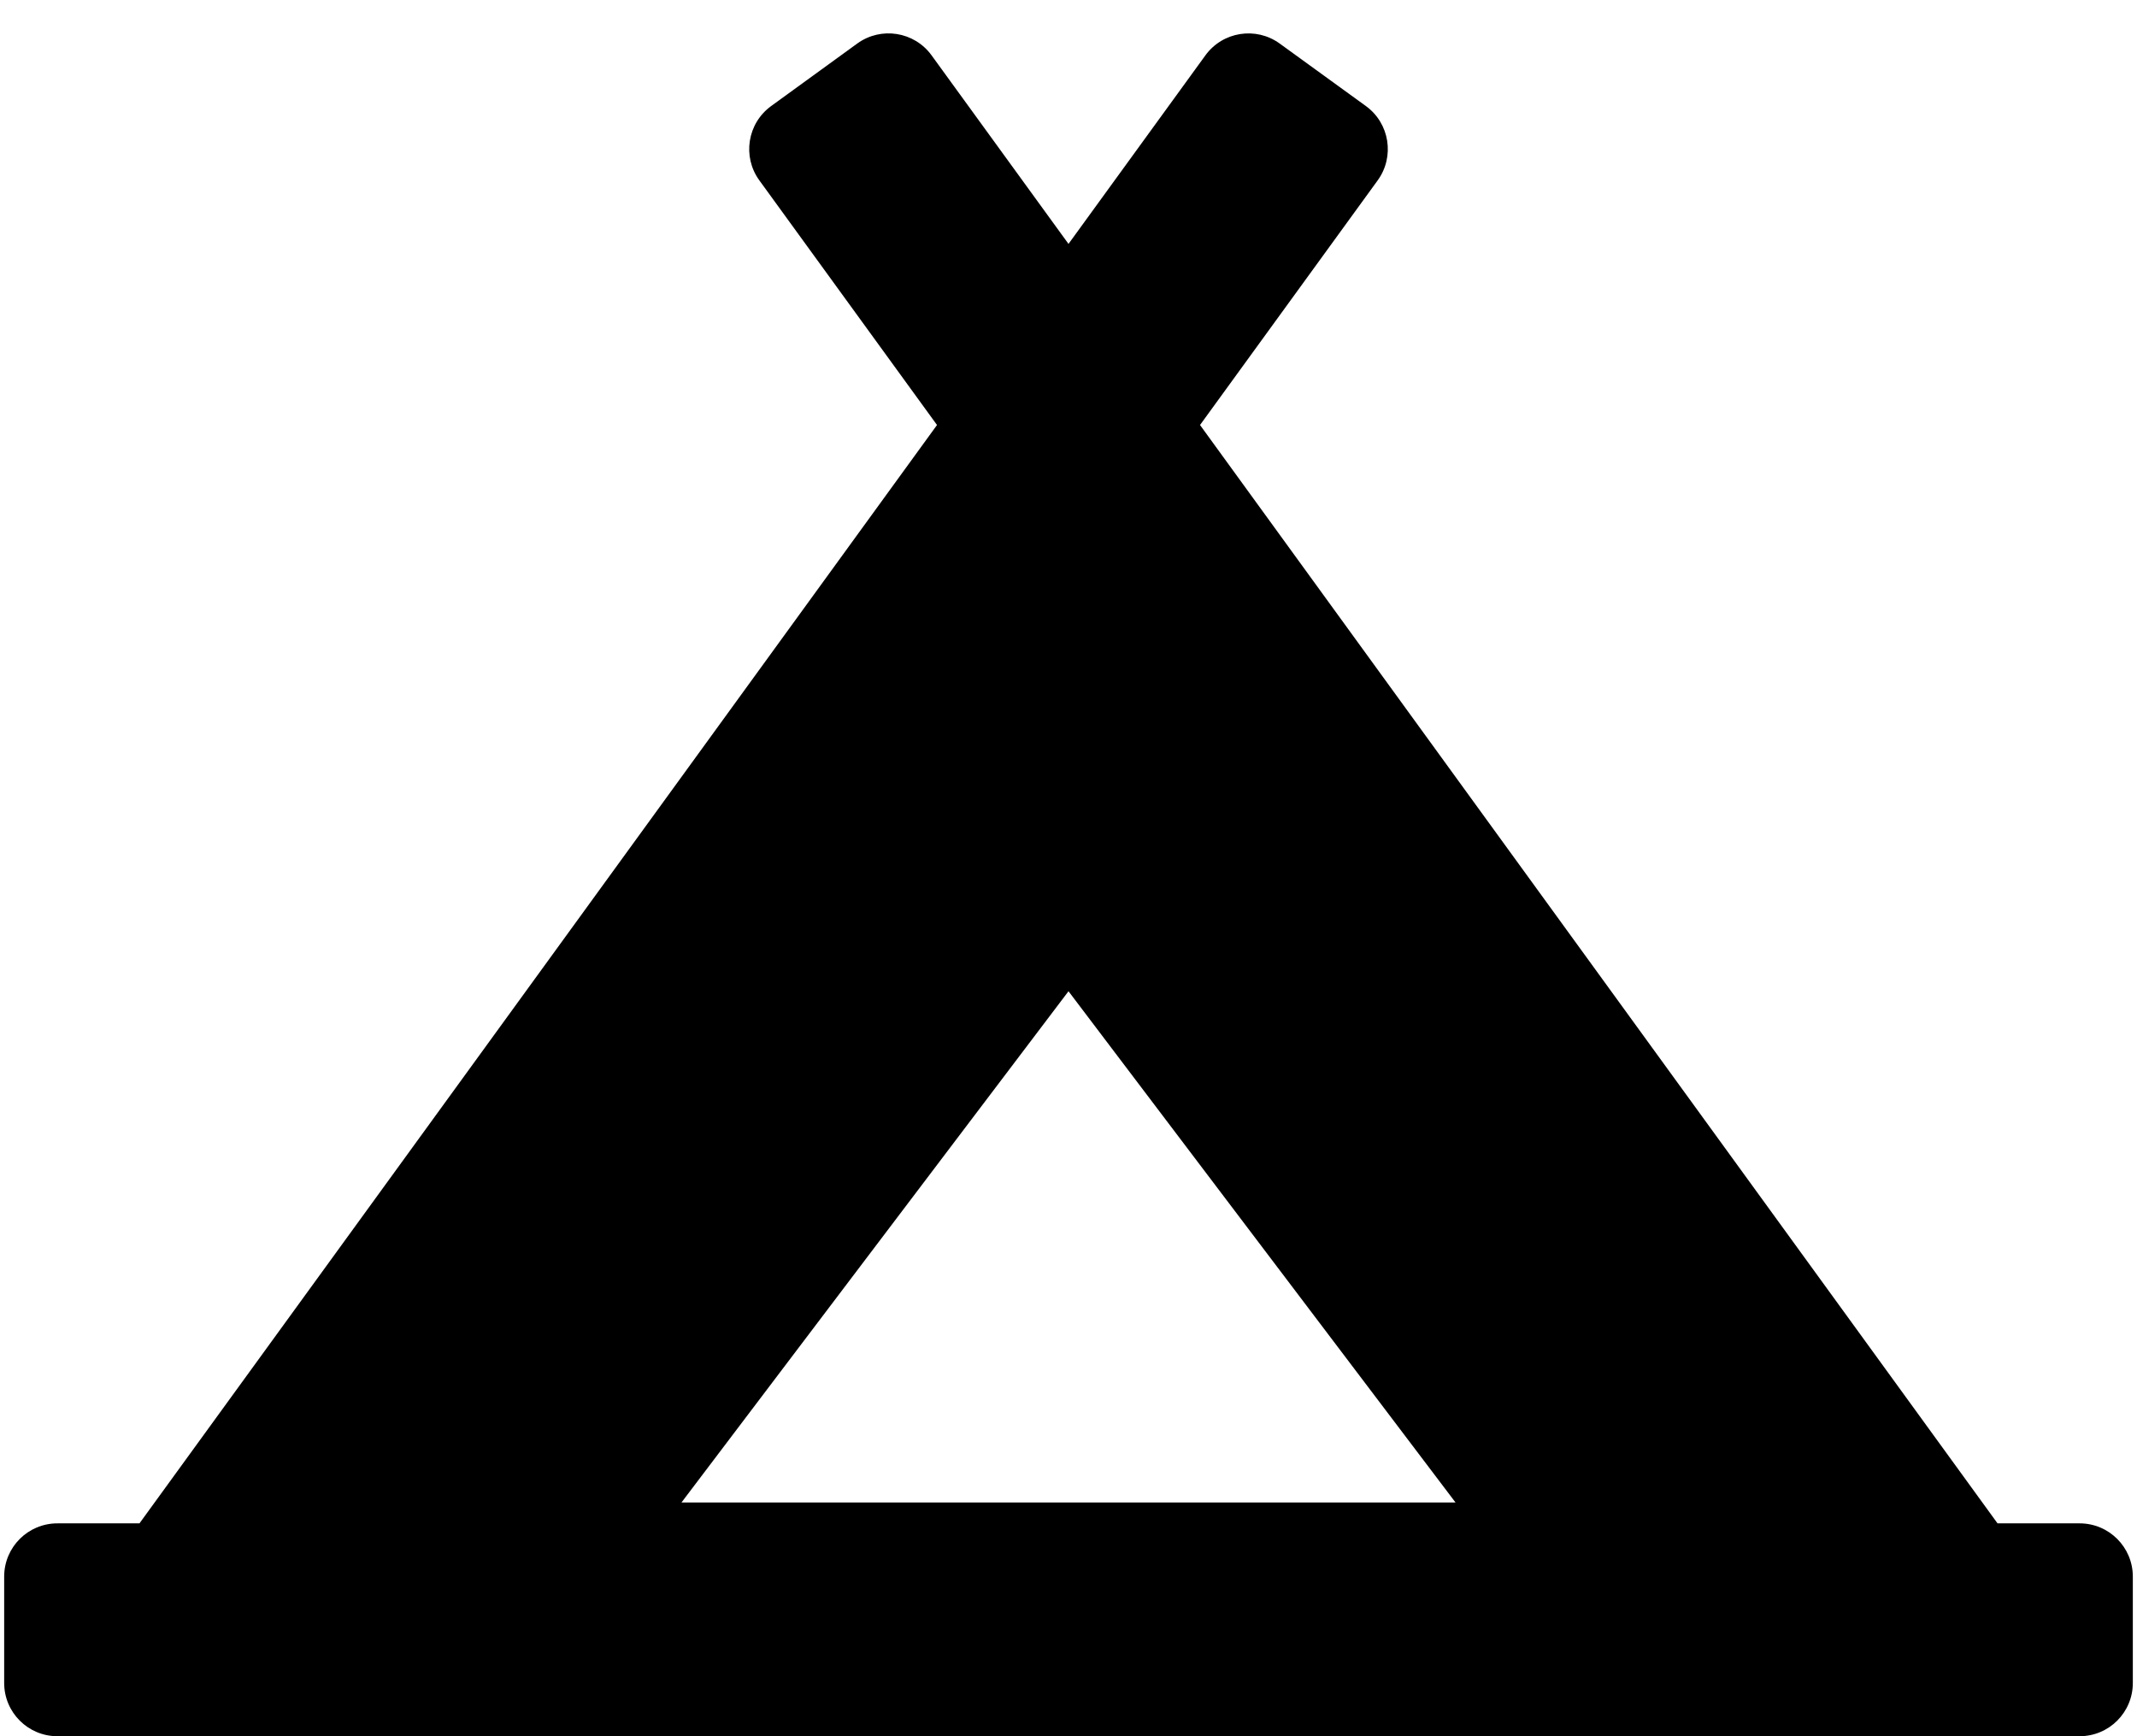 ﻿<?xml version="1.0" encoding="utf-8"?>
<svg version="1.1" xmlns:xlink="http://www.w3.org/1999/xlink" width="64px" height="52px" xmlns="http://www.w3.org/2000/svg">
  <defs>
    <pattern id="BGPattern" patternUnits="userSpaceOnUse" alignment="0 0" imageRepeat="None" />
    <mask fill="white" id="Clip1349">
      <path d="M 63.875 47.219  C 63.875 46.338  63.162 45.625  62.281 45.625  L 59.823 45.625  L 35.939 12.729  L 41.259 5.403  C 41.776 4.691  41.618 3.693  40.906 3.176  L 38.326 1.305  C 37.614 0.788  36.618 0.945  36.1 1.658  L 32 7.305  L 27.899 1.657  C 27.382 0.945  26.385 0.787  25.673 1.304  L 23.095 3.176  C 22.383 3.693  22.224 4.691  22.742 5.403  L 28.062 12.729  L 4.177 45.625  L 1.719 45.625  C 0.838 45.625  0.125 46.338  0.125 47.219  L 0.125 50.406  C 0.125 51.287  0.838 52  1.719 52  L 62.281 52  C 63.162 52  63.875 51.287  63.875 50.406  L 63.875 47.219  Z M 20.409 45  L 32 29.688  L 43.591 45  L 20.409 45  Z " fill-rule="evenodd" />
    </mask>
  </defs>
  <g>
    <path d="M 63.875 47.219  C 63.875 46.338  63.162 45.625  62.281 45.625  L 59.823 45.625  L 35.939 12.729  L 41.259 5.403  C 41.776 4.691  41.618 3.693  40.906 3.176  L 38.326 1.305  C 37.614 0.788  36.618 0.945  36.1 1.658  L 32 7.305  L 27.899 1.657  C 27.382 0.945  26.385 0.787  25.673 1.304  L 23.095 3.176  C 22.383 3.693  22.224 4.691  22.742 5.403  L 28.062 12.729  L 4.177 45.625  L 1.719 45.625  C 0.838 45.625  0.125 46.338  0.125 47.219  L 0.125 50.406  C 0.125 51.287  0.838 52  1.719 52  L 62.281 52  C 63.162 52  63.875 51.287  63.875 50.406  L 63.875 47.219  Z M 20.409 45  L 32 29.688  L 43.591 45  L 20.409 45  Z " fill-rule="nonzero" fill="rgba(0, 0, 0, 1)" stroke="none" class="fill" />
    <path d="M 63.875 47.219  C 63.875 46.338  63.162 45.625  62.281 45.625  L 59.823 45.625  L 35.939 12.729  L 41.259 5.403  C 41.776 4.691  41.618 3.693  40.906 3.176  L 38.326 1.305  C 37.614 0.788  36.618 0.945  36.1 1.658  L 32 7.305  L 27.899 1.657  C 27.382 0.945  26.385 0.787  25.673 1.304  L 23.095 3.176  C 22.383 3.693  22.224 4.691  22.742 5.403  L 28.062 12.729  L 4.177 45.625  L 1.719 45.625  C 0.838 45.625  0.125 46.338  0.125 47.219  L 0.125 50.406  C 0.125 51.287  0.838 52  1.719 52  L 62.281 52  C 63.162 52  63.875 51.287  63.875 50.406  L 63.875 47.219  Z " stroke-width="0" stroke-dasharray="0" stroke="rgba(255, 255, 255, 0)" fill="none" class="stroke" mask="url(#Clip1349)" />
    <path d="M 20.409 45  L 32 29.688  L 43.591 45  L 20.409 45  Z " stroke-width="0" stroke-dasharray="0" stroke="rgba(255, 255, 255, 0)" fill="none" class="stroke" mask="url(#Clip1349)" />
  </g>
</svg>